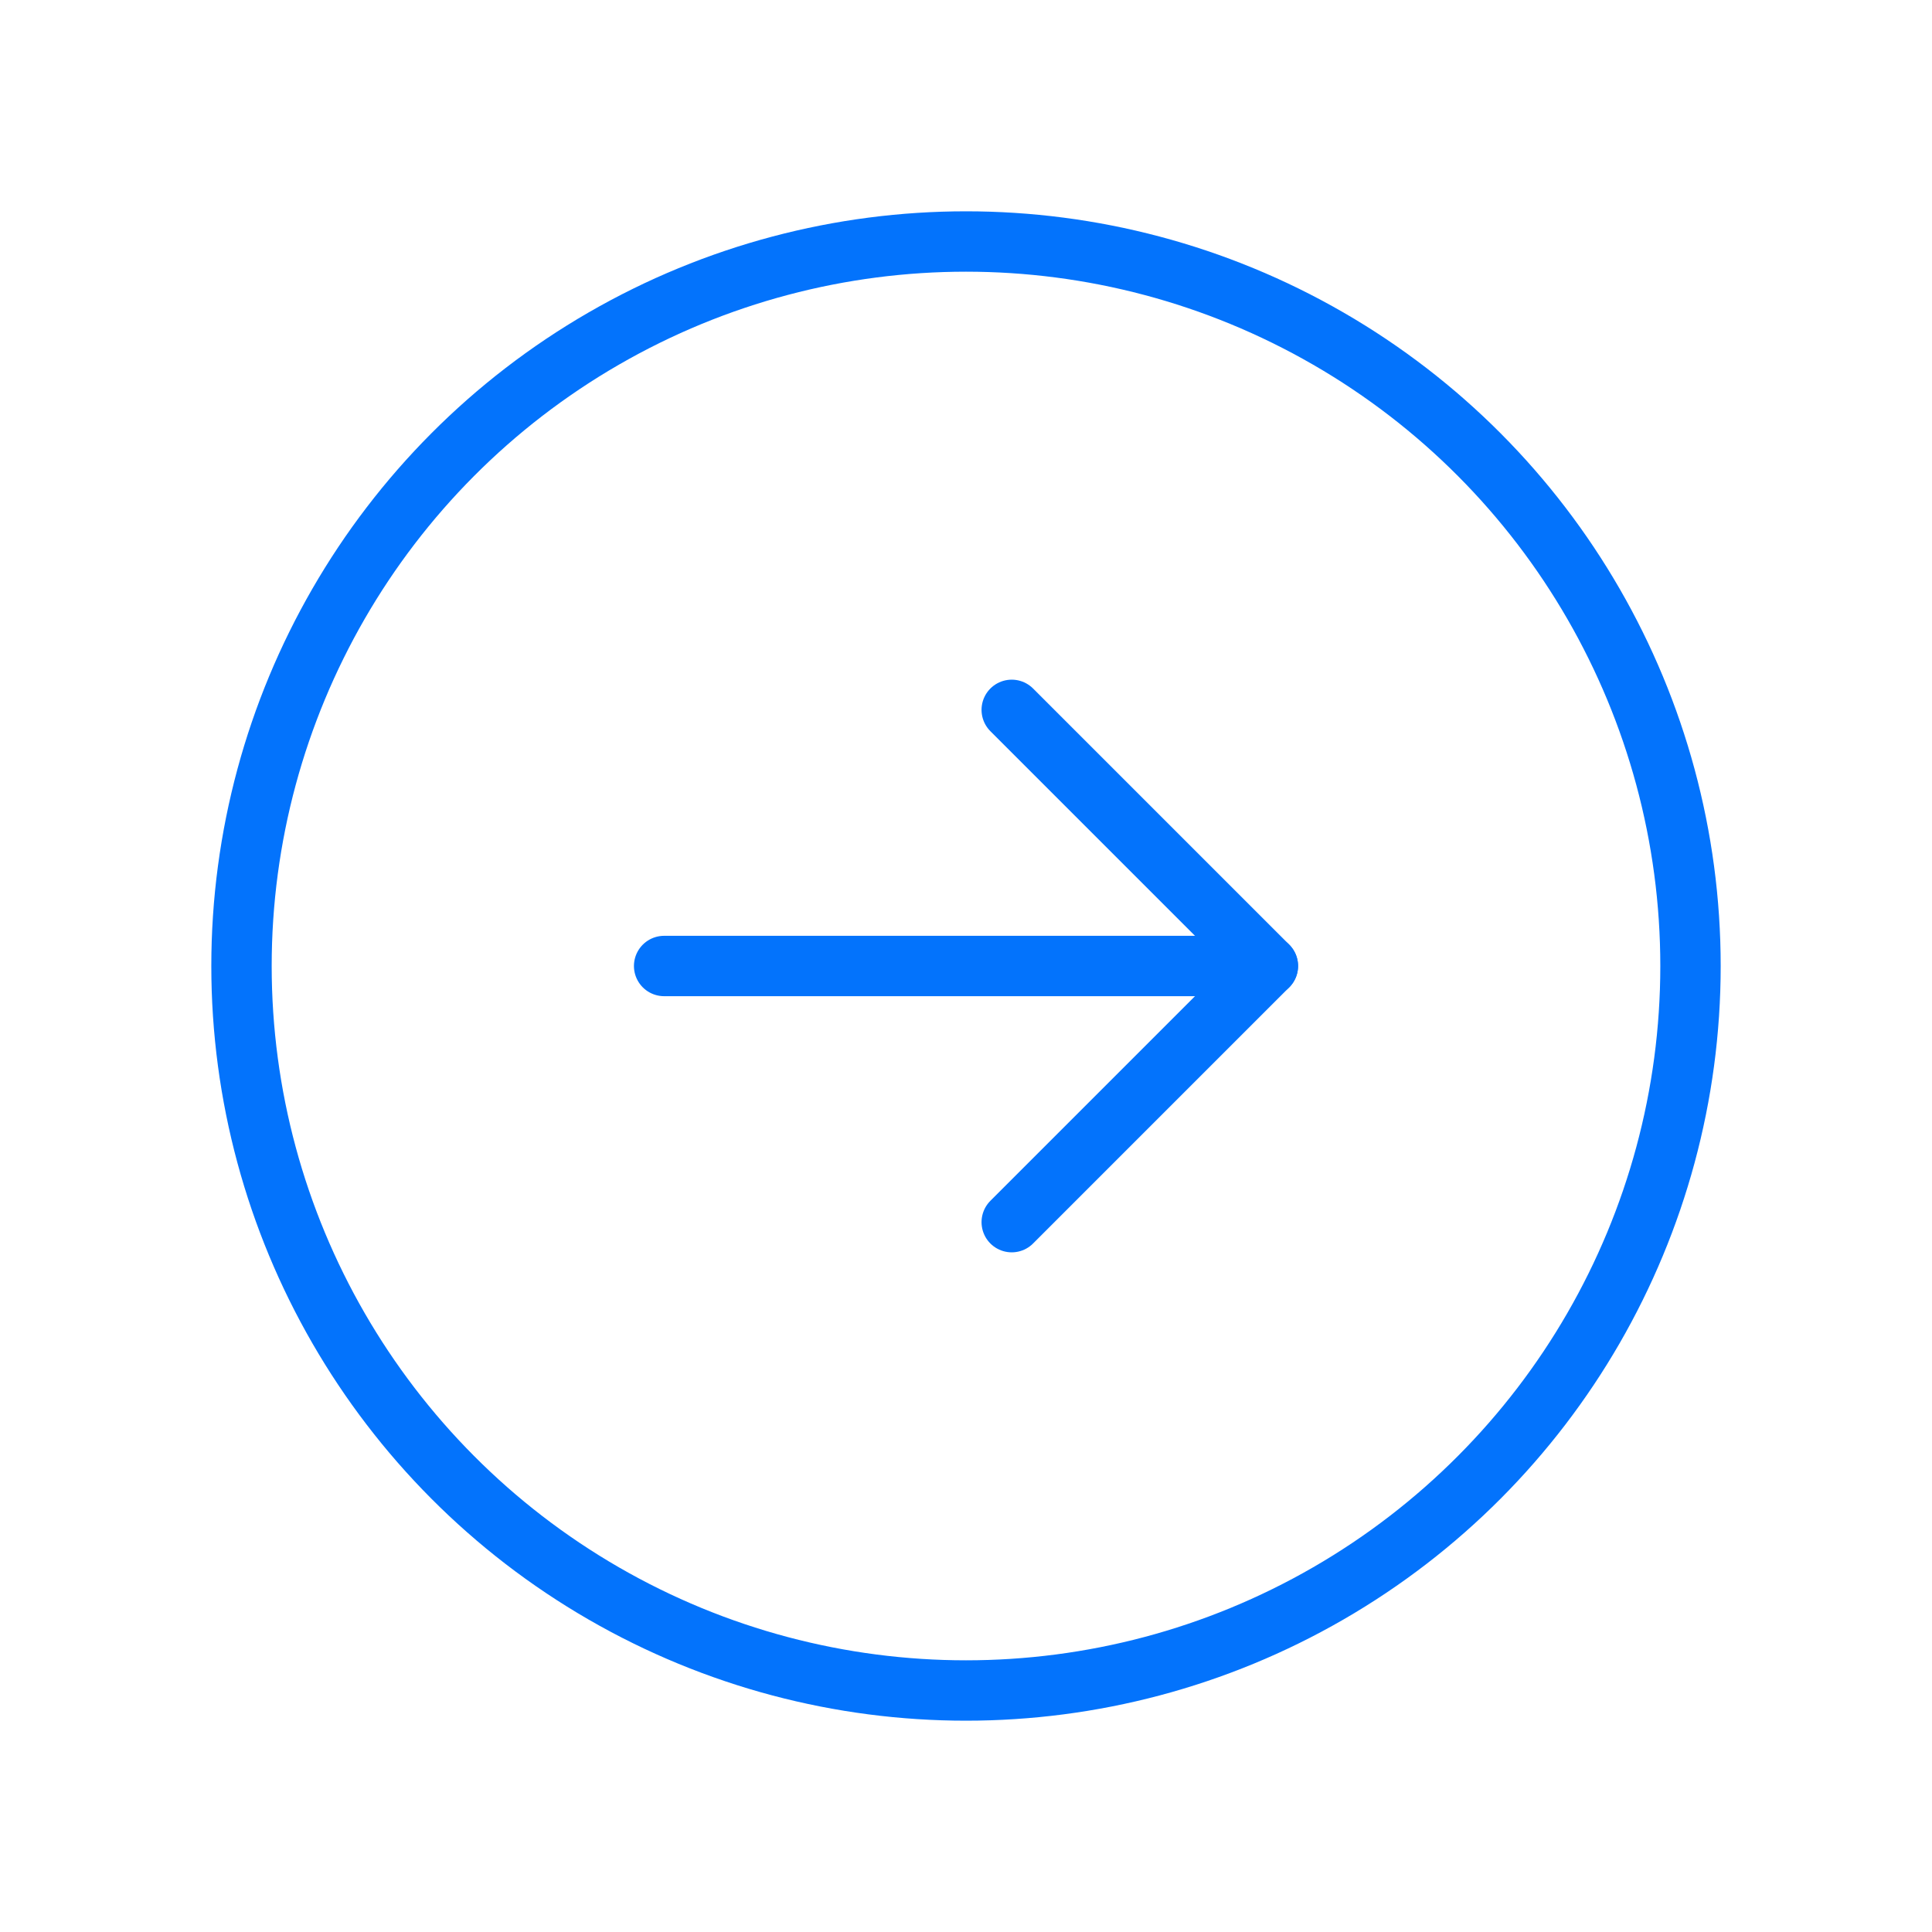 <svg xmlns="http://www.w3.org/2000/svg" viewBox="0 0 256 256" id="arrow-circle-right">
  <rect width="256" height="256" fill="none"></rect>
  <circle cx="128" cy="128" r="96" fill="none" stroke="#0373fc" stroke-linecap="round" stroke-linejoin="round" stroke-width="8"></circle>
  <polyline fill="none" stroke="#0373fc" stroke-linecap="round" stroke-linejoin="round" stroke-width="8" points="134.059 161.941 168 128 134.059 94.059"></polyline>
  <line x1="88" x2="168" y1="128" y2="128" fill="none" stroke="#0373fc" stroke-linecap="round" stroke-linejoin="round" stroke-width="8"></line>
</svg>